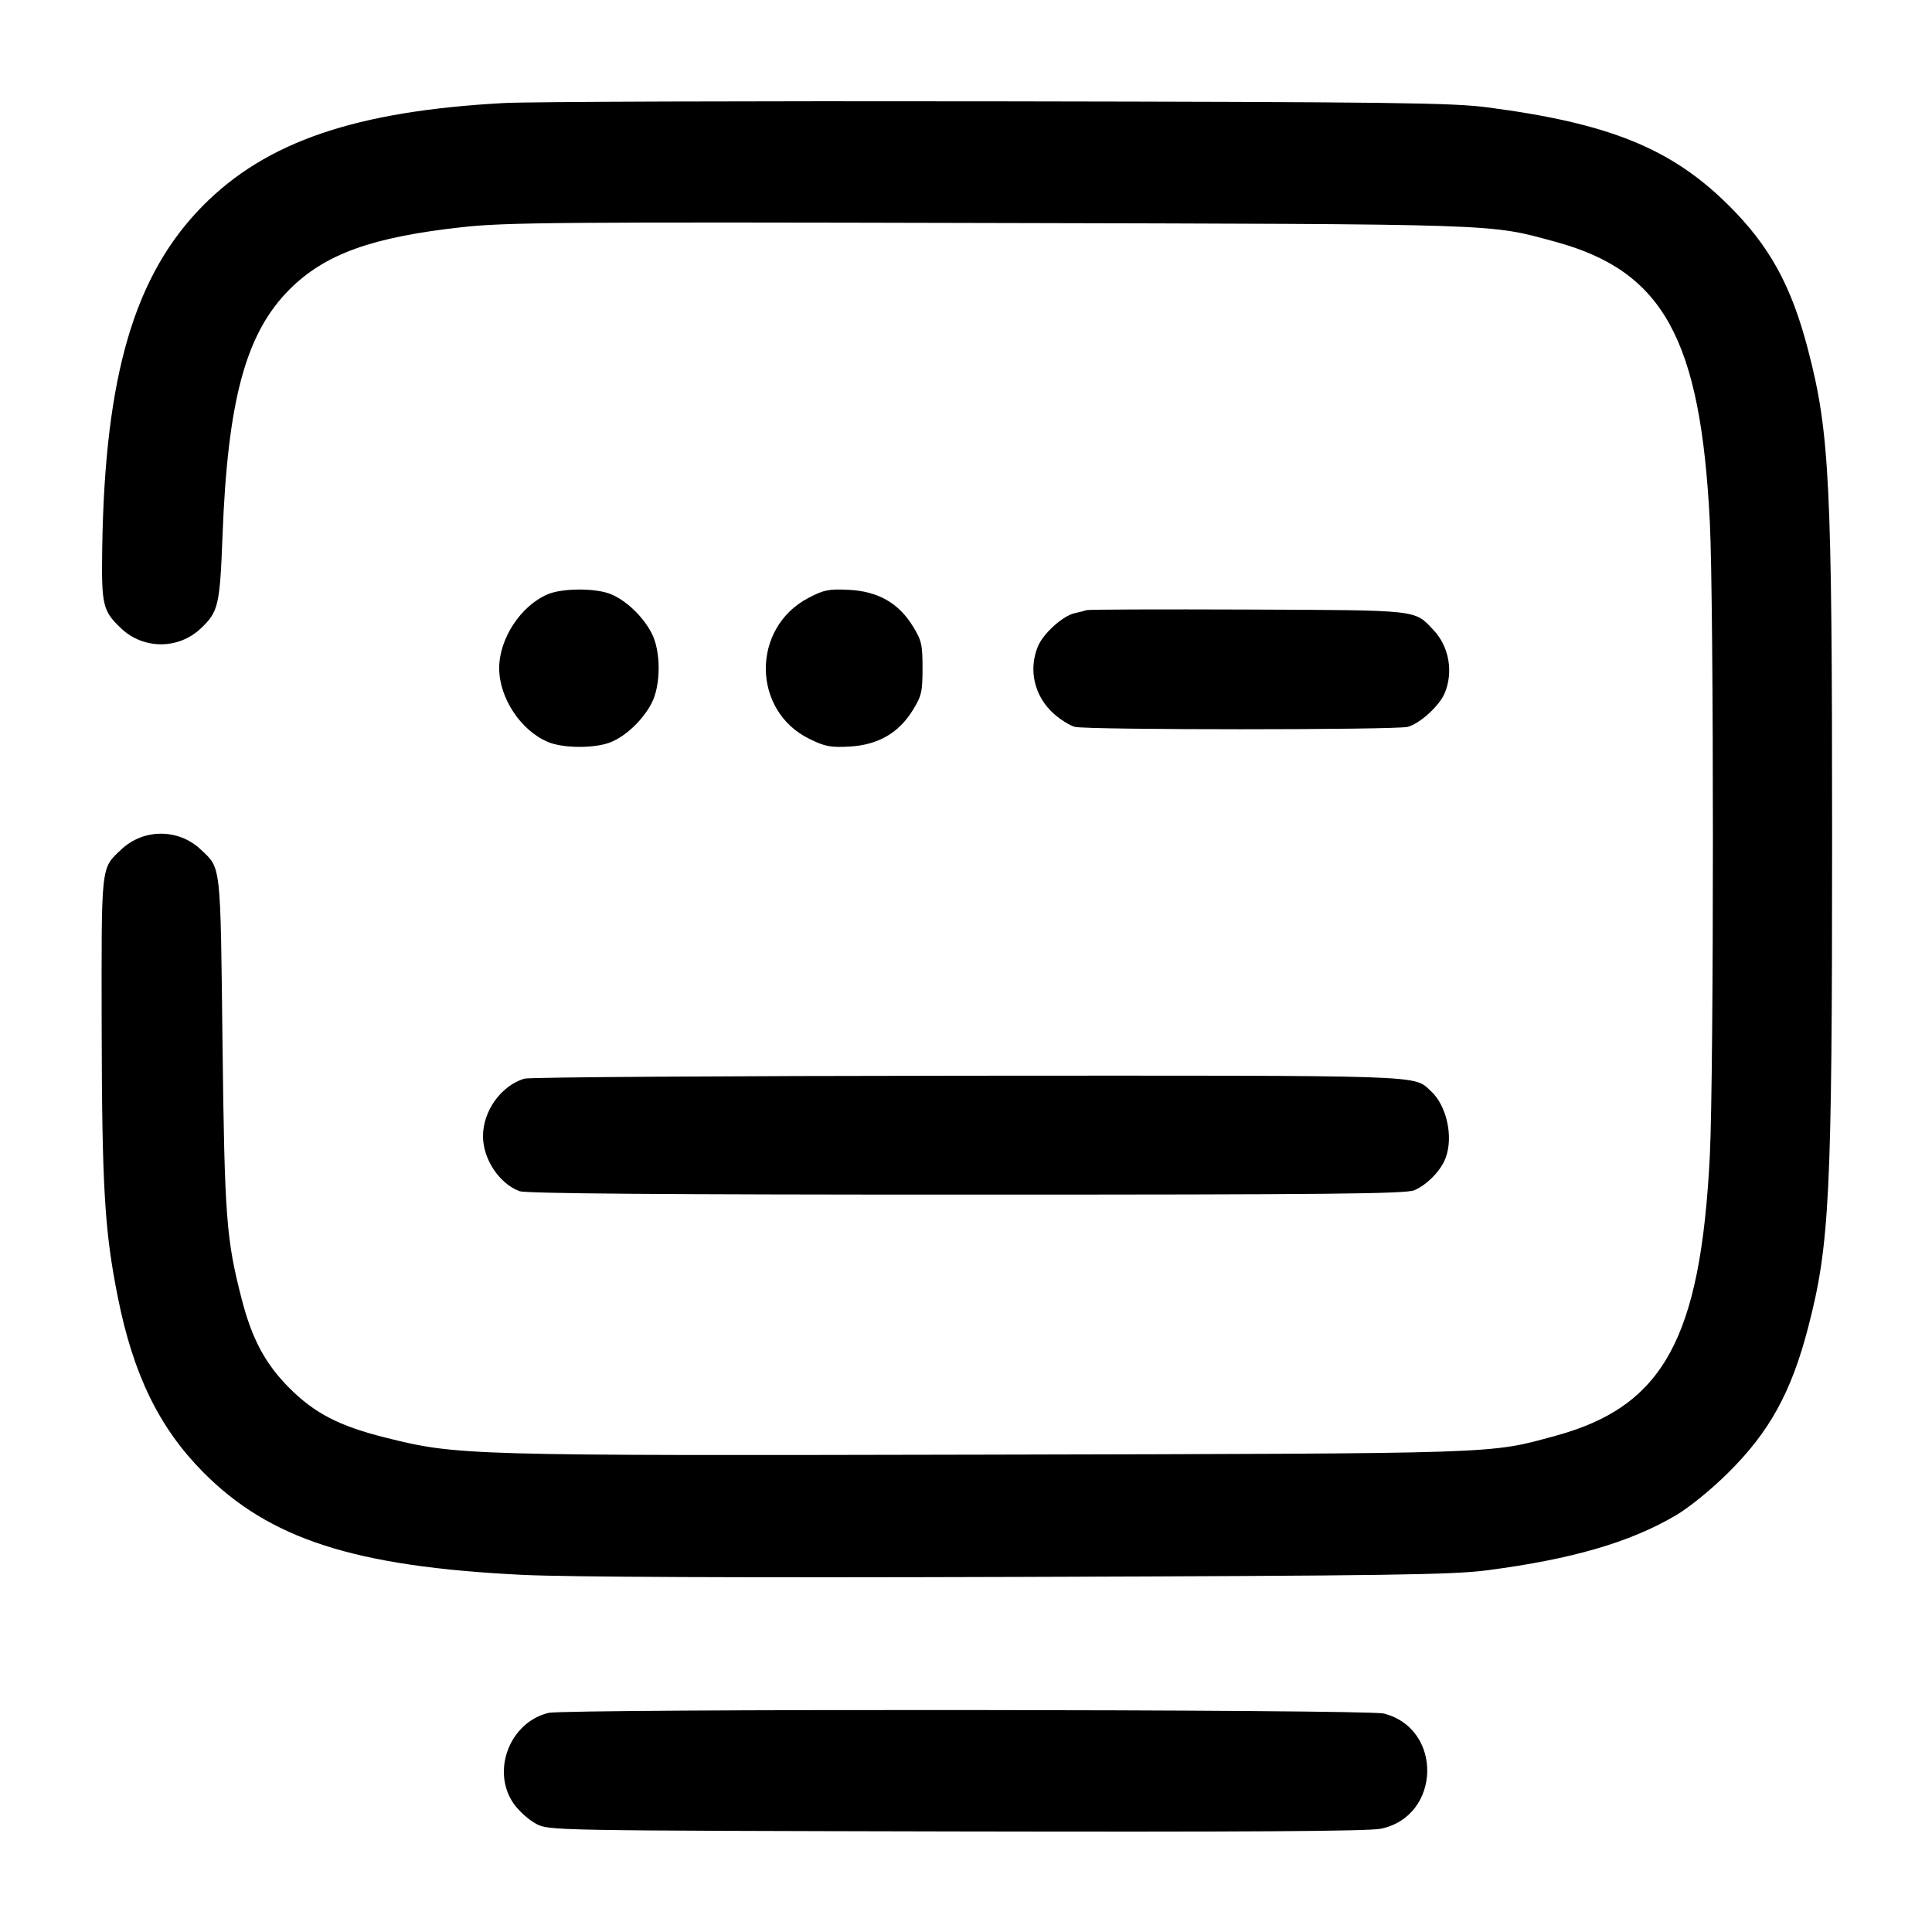 <svg width="24" height="24" viewBox="0 0 24 24" fill="none" xmlns="http://www.w3.org/2000/svg"><path d="M6.260 1.280 C 4.419 1.380,3.308 1.759,2.520 2.556 C 1.670 3.416,1.303 4.665,1.270 6.800 C 1.259 7.522,1.275 7.588,1.506 7.807 C 1.783 8.069,2.217 8.069,2.494 7.807 C 2.713 7.600,2.731 7.521,2.764 6.660 C 2.828 4.968,3.053 4.140,3.596 3.596 C 4.038 3.155,4.618 2.946,5.740 2.822 C 6.277 2.762,6.959 2.757,12.280 2.770 C 18.723 2.785,18.487 2.777,19.320 3.003 C 20.661 3.367,21.125 4.208,21.240 6.480 C 21.291 7.492,21.291 13.348,21.240 14.360 C 21.125 16.632,20.661 17.473,19.320 17.837 C 18.486 18.063,18.726 18.055,12.260 18.070 C 5.758 18.084,5.681 18.082,4.783 17.857 C 4.213 17.714,3.910 17.557,3.596 17.244 C 3.296 16.943,3.131 16.636,3.003 16.140 C 2.810 15.391,2.790 15.128,2.764 12.960 C 2.738 10.705,2.748 10.793,2.494 10.553 C 2.217 10.291,1.783 10.291,1.506 10.553 C 1.251 10.794,1.260 10.717,1.263 12.760 C 1.267 14.755,1.299 15.291,1.464 16.116 C 1.656 17.076,1.976 17.733,2.520 18.284 C 3.345 19.119,4.401 19.460,6.480 19.563 C 7.036 19.591,9.221 19.600,12.660 19.589 C 17.289 19.574,18.045 19.563,18.480 19.506 C 19.526 19.369,20.246 19.160,20.815 18.826 C 20.979 18.730,21.253 18.508,21.463 18.300 C 21.979 17.791,22.252 17.297,22.461 16.492 C 22.729 15.461,22.759 14.852,22.759 10.420 C 22.759 5.988,22.729 5.379,22.461 4.348 C 22.252 3.543,21.979 3.049,21.463 2.540 C 20.756 1.842,19.987 1.531,18.480 1.334 C 18.040 1.276,17.306 1.267,12.400 1.259 C 9.331 1.254,6.568 1.263,6.260 1.280 M6.800 7.384 C 6.467 7.528,6.201 7.935,6.201 8.300 C 6.201 8.670,6.470 9.077,6.809 9.218 C 7.000 9.298,7.400 9.298,7.591 9.218 C 7.780 9.139,7.983 8.946,8.092 8.740 C 8.212 8.516,8.212 8.084,8.092 7.860 C 7.983 7.654,7.780 7.461,7.591 7.382 C 7.403 7.303,6.983 7.304,6.800 7.384 M10.042 7.428 C 9.331 7.801,9.339 8.829,10.055 9.179 C 10.249 9.274,10.317 9.287,10.554 9.274 C 10.907 9.254,11.164 9.106,11.339 8.822 C 11.448 8.646,11.460 8.593,11.460 8.300 C 11.460 8.007,11.448 7.954,11.339 7.778 C 11.161 7.489,10.905 7.345,10.544 7.327 C 10.294 7.315,10.234 7.327,10.042 7.428 M13.500 7.579 C 13.478 7.587,13.411 7.604,13.351 7.617 C 13.204 7.649,12.961 7.868,12.894 8.028 C 12.771 8.322,12.851 8.656,13.095 8.870 C 13.175 8.941,13.291 9.013,13.351 9.029 C 13.493 9.069,17.347 9.069,17.489 9.029 C 17.641 8.987,17.881 8.767,17.946 8.612 C 18.057 8.347,18.001 8.031,17.807 7.826 C 17.566 7.572,17.650 7.581,15.500 7.572 C 14.422 7.568,13.522 7.571,13.500 7.579 M6.515 13.399 C 6.225 13.486,6.000 13.800,6.000 14.114 C 6.000 14.399,6.201 14.702,6.453 14.797 C 6.530 14.827,8.249 14.840,12.004 14.840 C 16.533 14.840,17.464 14.831,17.571 14.785 C 17.727 14.718,17.900 14.541,17.957 14.387 C 18.058 14.122,17.971 13.731,17.773 13.552 C 17.552 13.352,17.800 13.360,12.011 13.363 C 9.046 13.365,6.573 13.381,6.515 13.399 M6.815 21.278 C 6.331 21.393,6.098 22.004,6.383 22.408 C 6.447 22.499,6.572 22.610,6.660 22.656 C 6.819 22.740,6.836 22.740,11.880 22.751 C 15.467 22.758,17.002 22.749,17.154 22.717 C 17.902 22.562,17.929 21.473,17.189 21.286 C 16.979 21.233,7.035 21.226,6.815 21.278 " stroke="none" fill-rule="evenodd" fill="black"></path></svg>